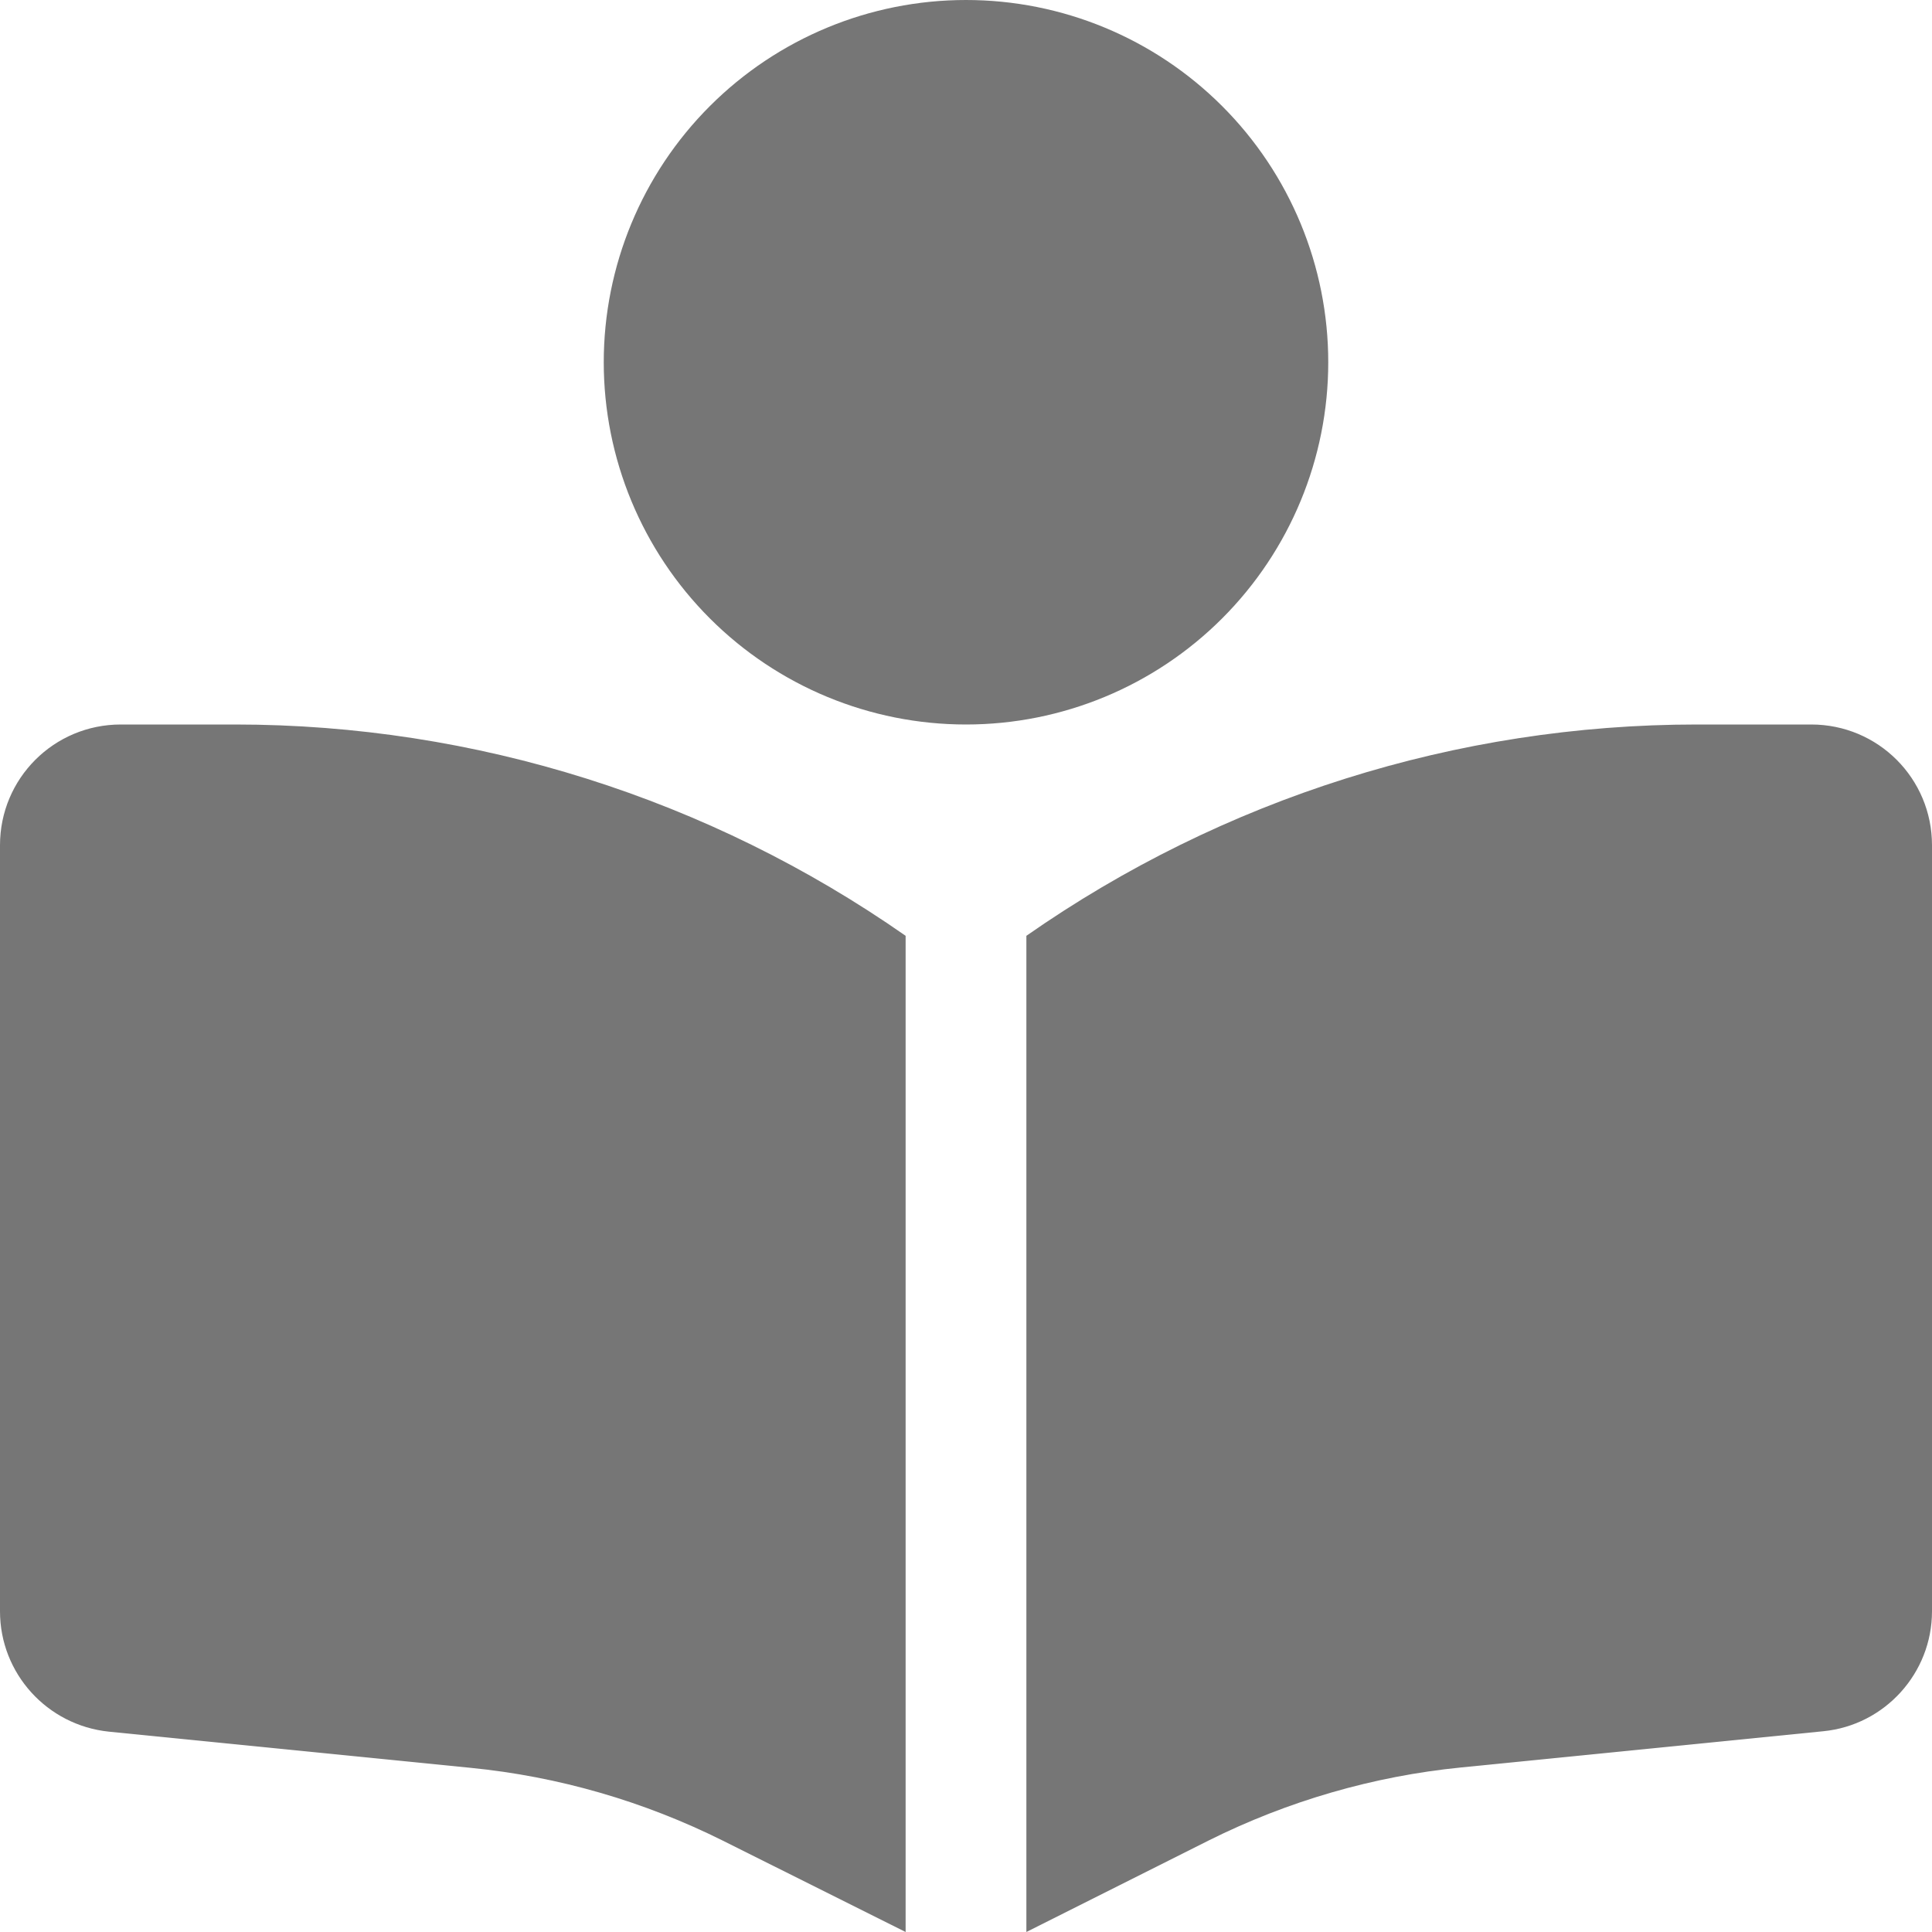 <svg width="24" height="24" viewBox="0 0 24 24" fill="none" xmlns="http://www.w3.org/2000/svg">
<g clip-path="url(#clip0_436_925)">
<path d="M7.5 4.5C7.5 3.307 7.974 2.162 8.818 1.318C9.662 0.474 10.806 0 12 0C13.194 0 14.338 0.474 15.182 1.318C16.026 2.162 16.5 3.307 16.5 4.5C16.5 5.693 16.026 6.838 15.182 7.682C14.338 8.526 13.194 9 12 9C10.806 9 9.662 8.526 8.818 7.682C7.974 6.838 7.5 5.693 7.5 4.5ZM11.25 11.625V24L8.981 22.866C8.002 22.378 6.942 22.069 5.85 21.961L1.35 21.511C0.586 21.431 0 20.789 0 20.016V10.5C0 9.67 0.67 9 1.5 9H2.92C5.902 9 8.808 9.919 11.25 11.625ZM12.75 24V11.625C15.192 9.919 18.098 9 21.08 9H22.5C23.33 9 24 9.67 24 10.5V20.016C24 20.784 23.414 21.431 22.65 21.506L18.15 21.956C17.062 22.064 15.998 22.373 15.019 22.861L12.75 24Z" fill="#767676"/>
</g>
<defs>
<clipPath id="clip0_436_925">
<rect width="24" height="24" fill="white"/>
</clipPath>
</defs>
</svg>
